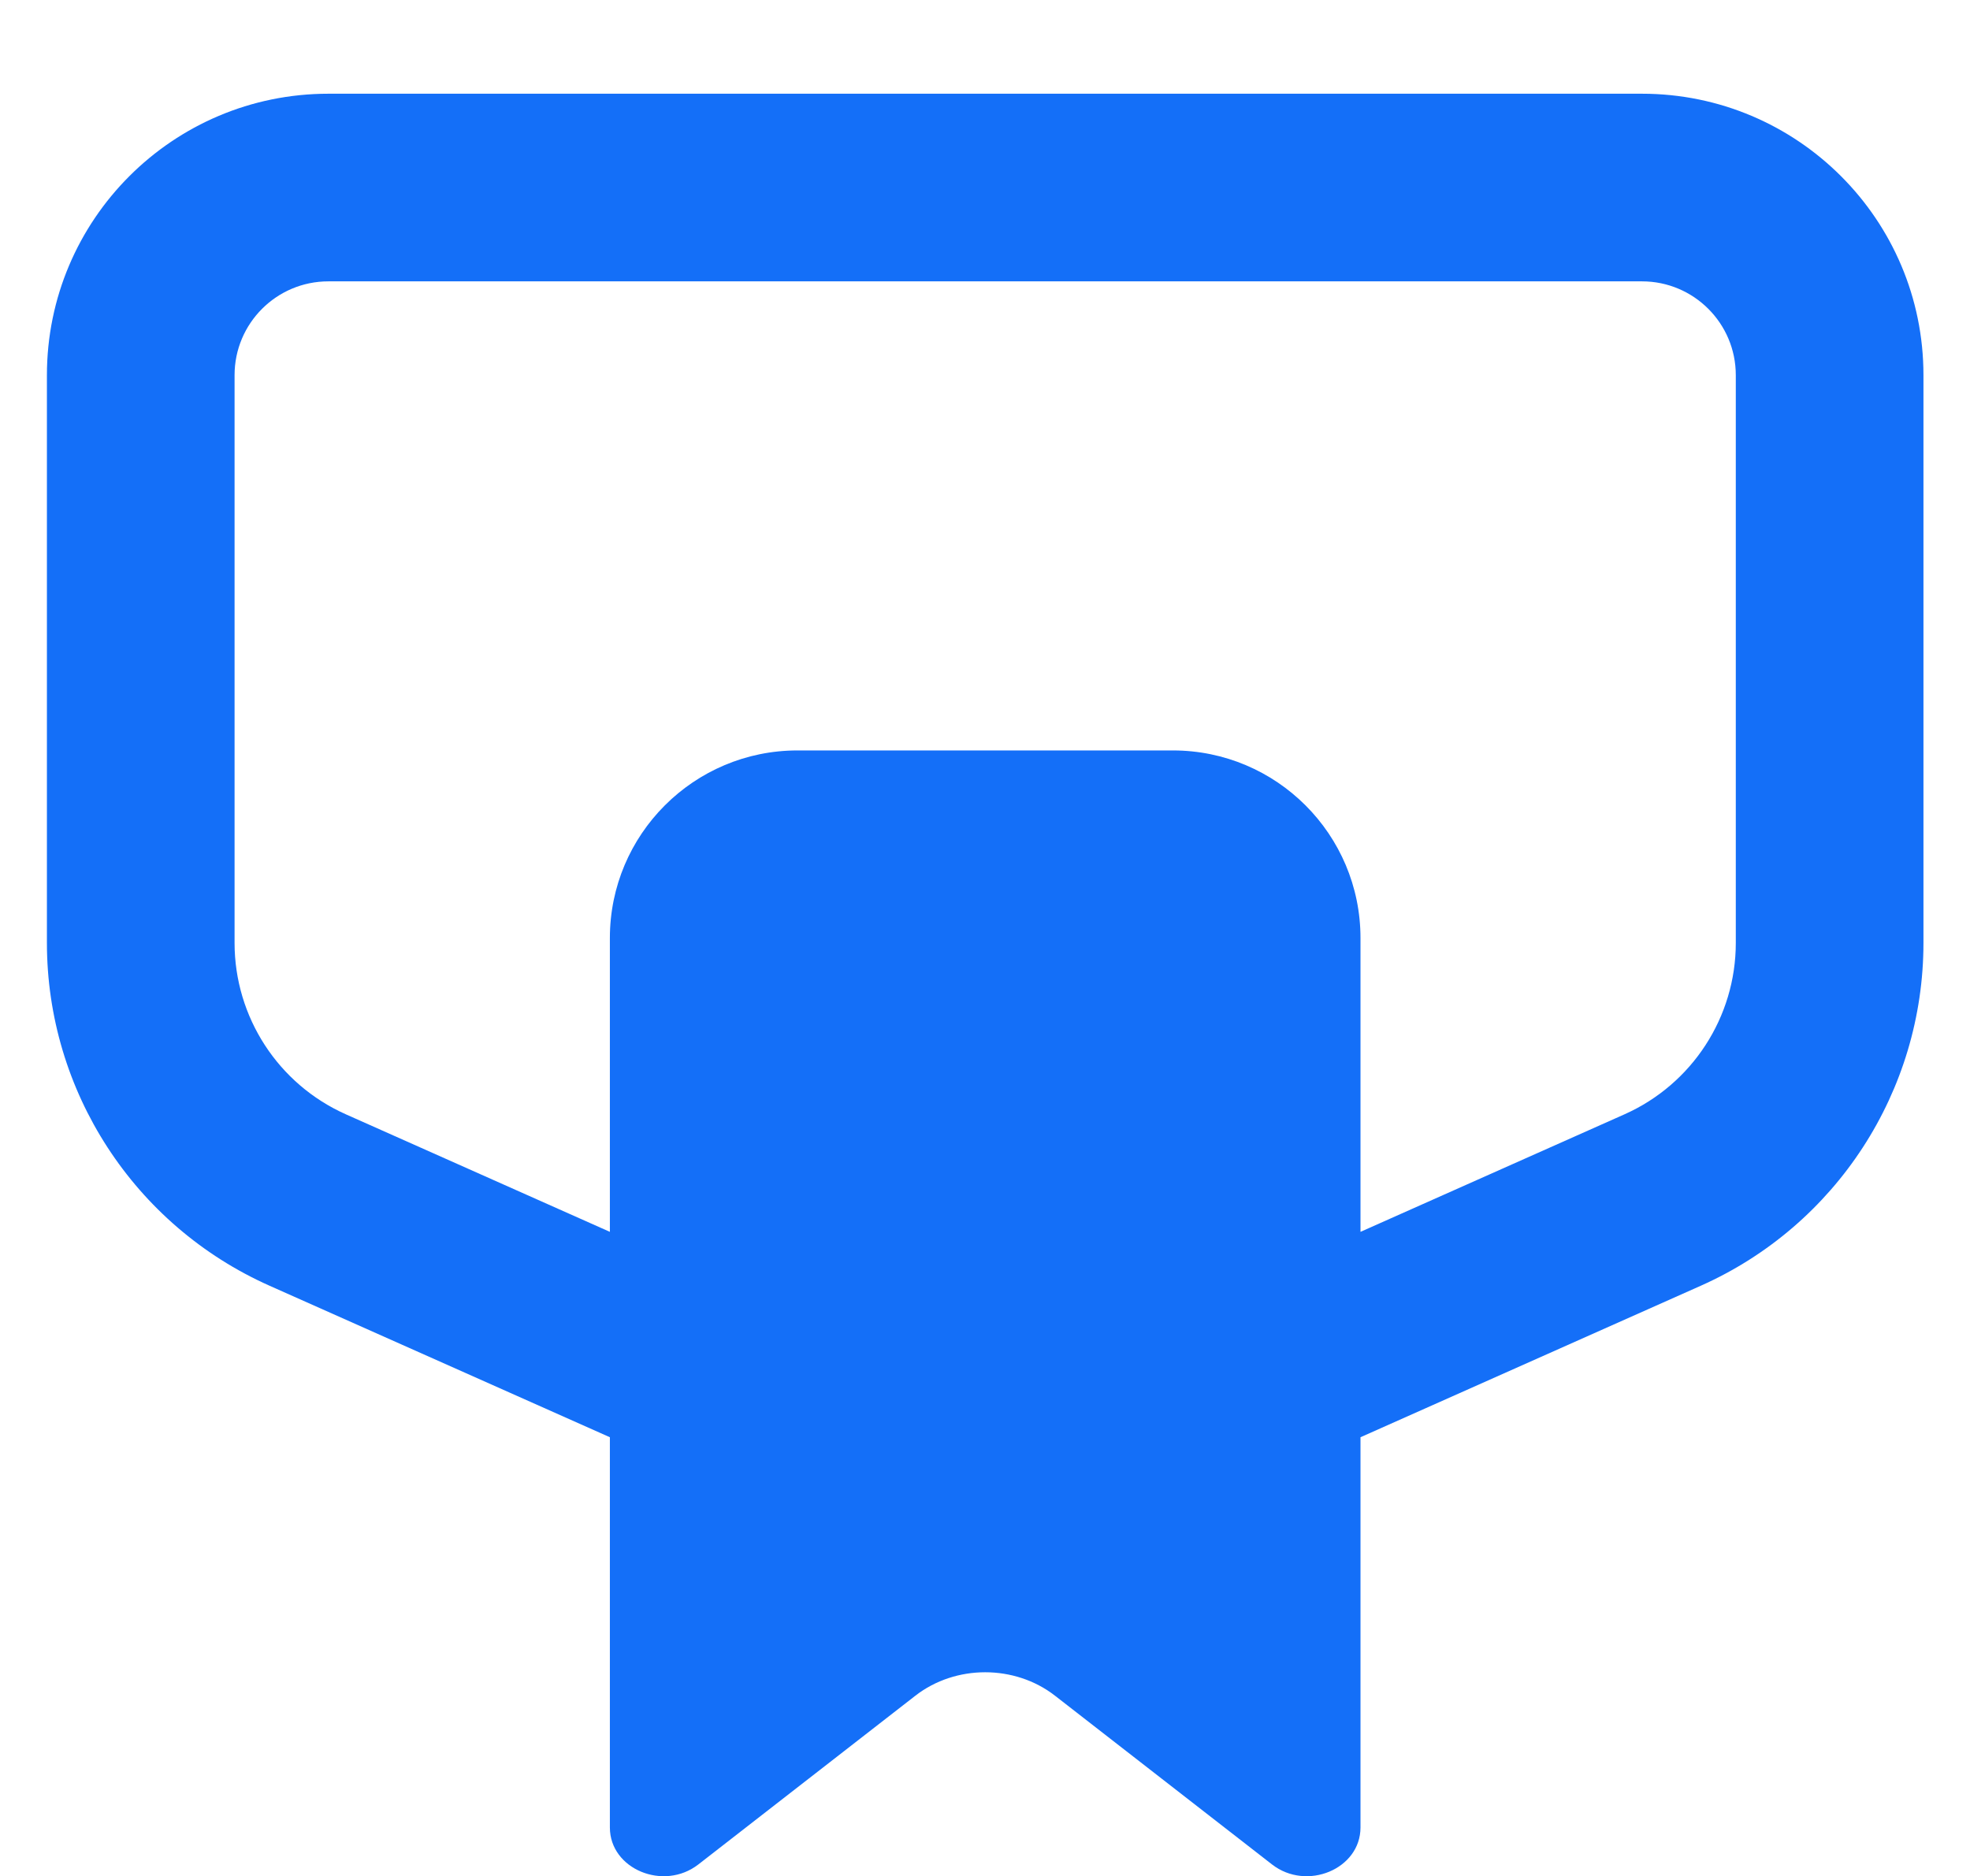 <svg fill="#146FF8" xmlns="http://www.w3.org/2000/svg" viewBox="0 0 1075 1024" class="icon" data-testid="base-icon-svg" style="display: inline-flex;"><path xmlns="http://www.w3.org/2000/svg" d="M179.2 51.15H896c84.833 0 153.6 68.769 153.6 153.6v309.851c0 80.886-47.606 154.194-121.503 187.095L742.4 784.374v212.982c0 22.676-29.317 34.913-48.297 20.152l-118.42-92.083c-21.914-17.044-54.252-17.044-76.163 0l-118.422 92.083c-18.978 14.761-48.297 2.524-48.297-20.152V784.374l-185.699-82.678C73.209 668.795 25.601 595.487 25.601 514.601V204.75c0-84.831 68.769-153.6 153.6-153.6zm563.2 621.132 144.051-64.133c36.946-16.451 60.749-53.105 60.749-93.548V204.75c0-28.277-22.922-51.2-51.2-51.2H179.2c-28.277 0-51.2 22.923-51.2 51.2v309.851c0 40.443 23.804 77.097 60.75 93.548l144.05 64.133V511.95c0-56.554 45.846-102.4 102.4-102.4H640c56.556 0 102.4 45.846 102.4 102.4v160.332z"></path></svg>